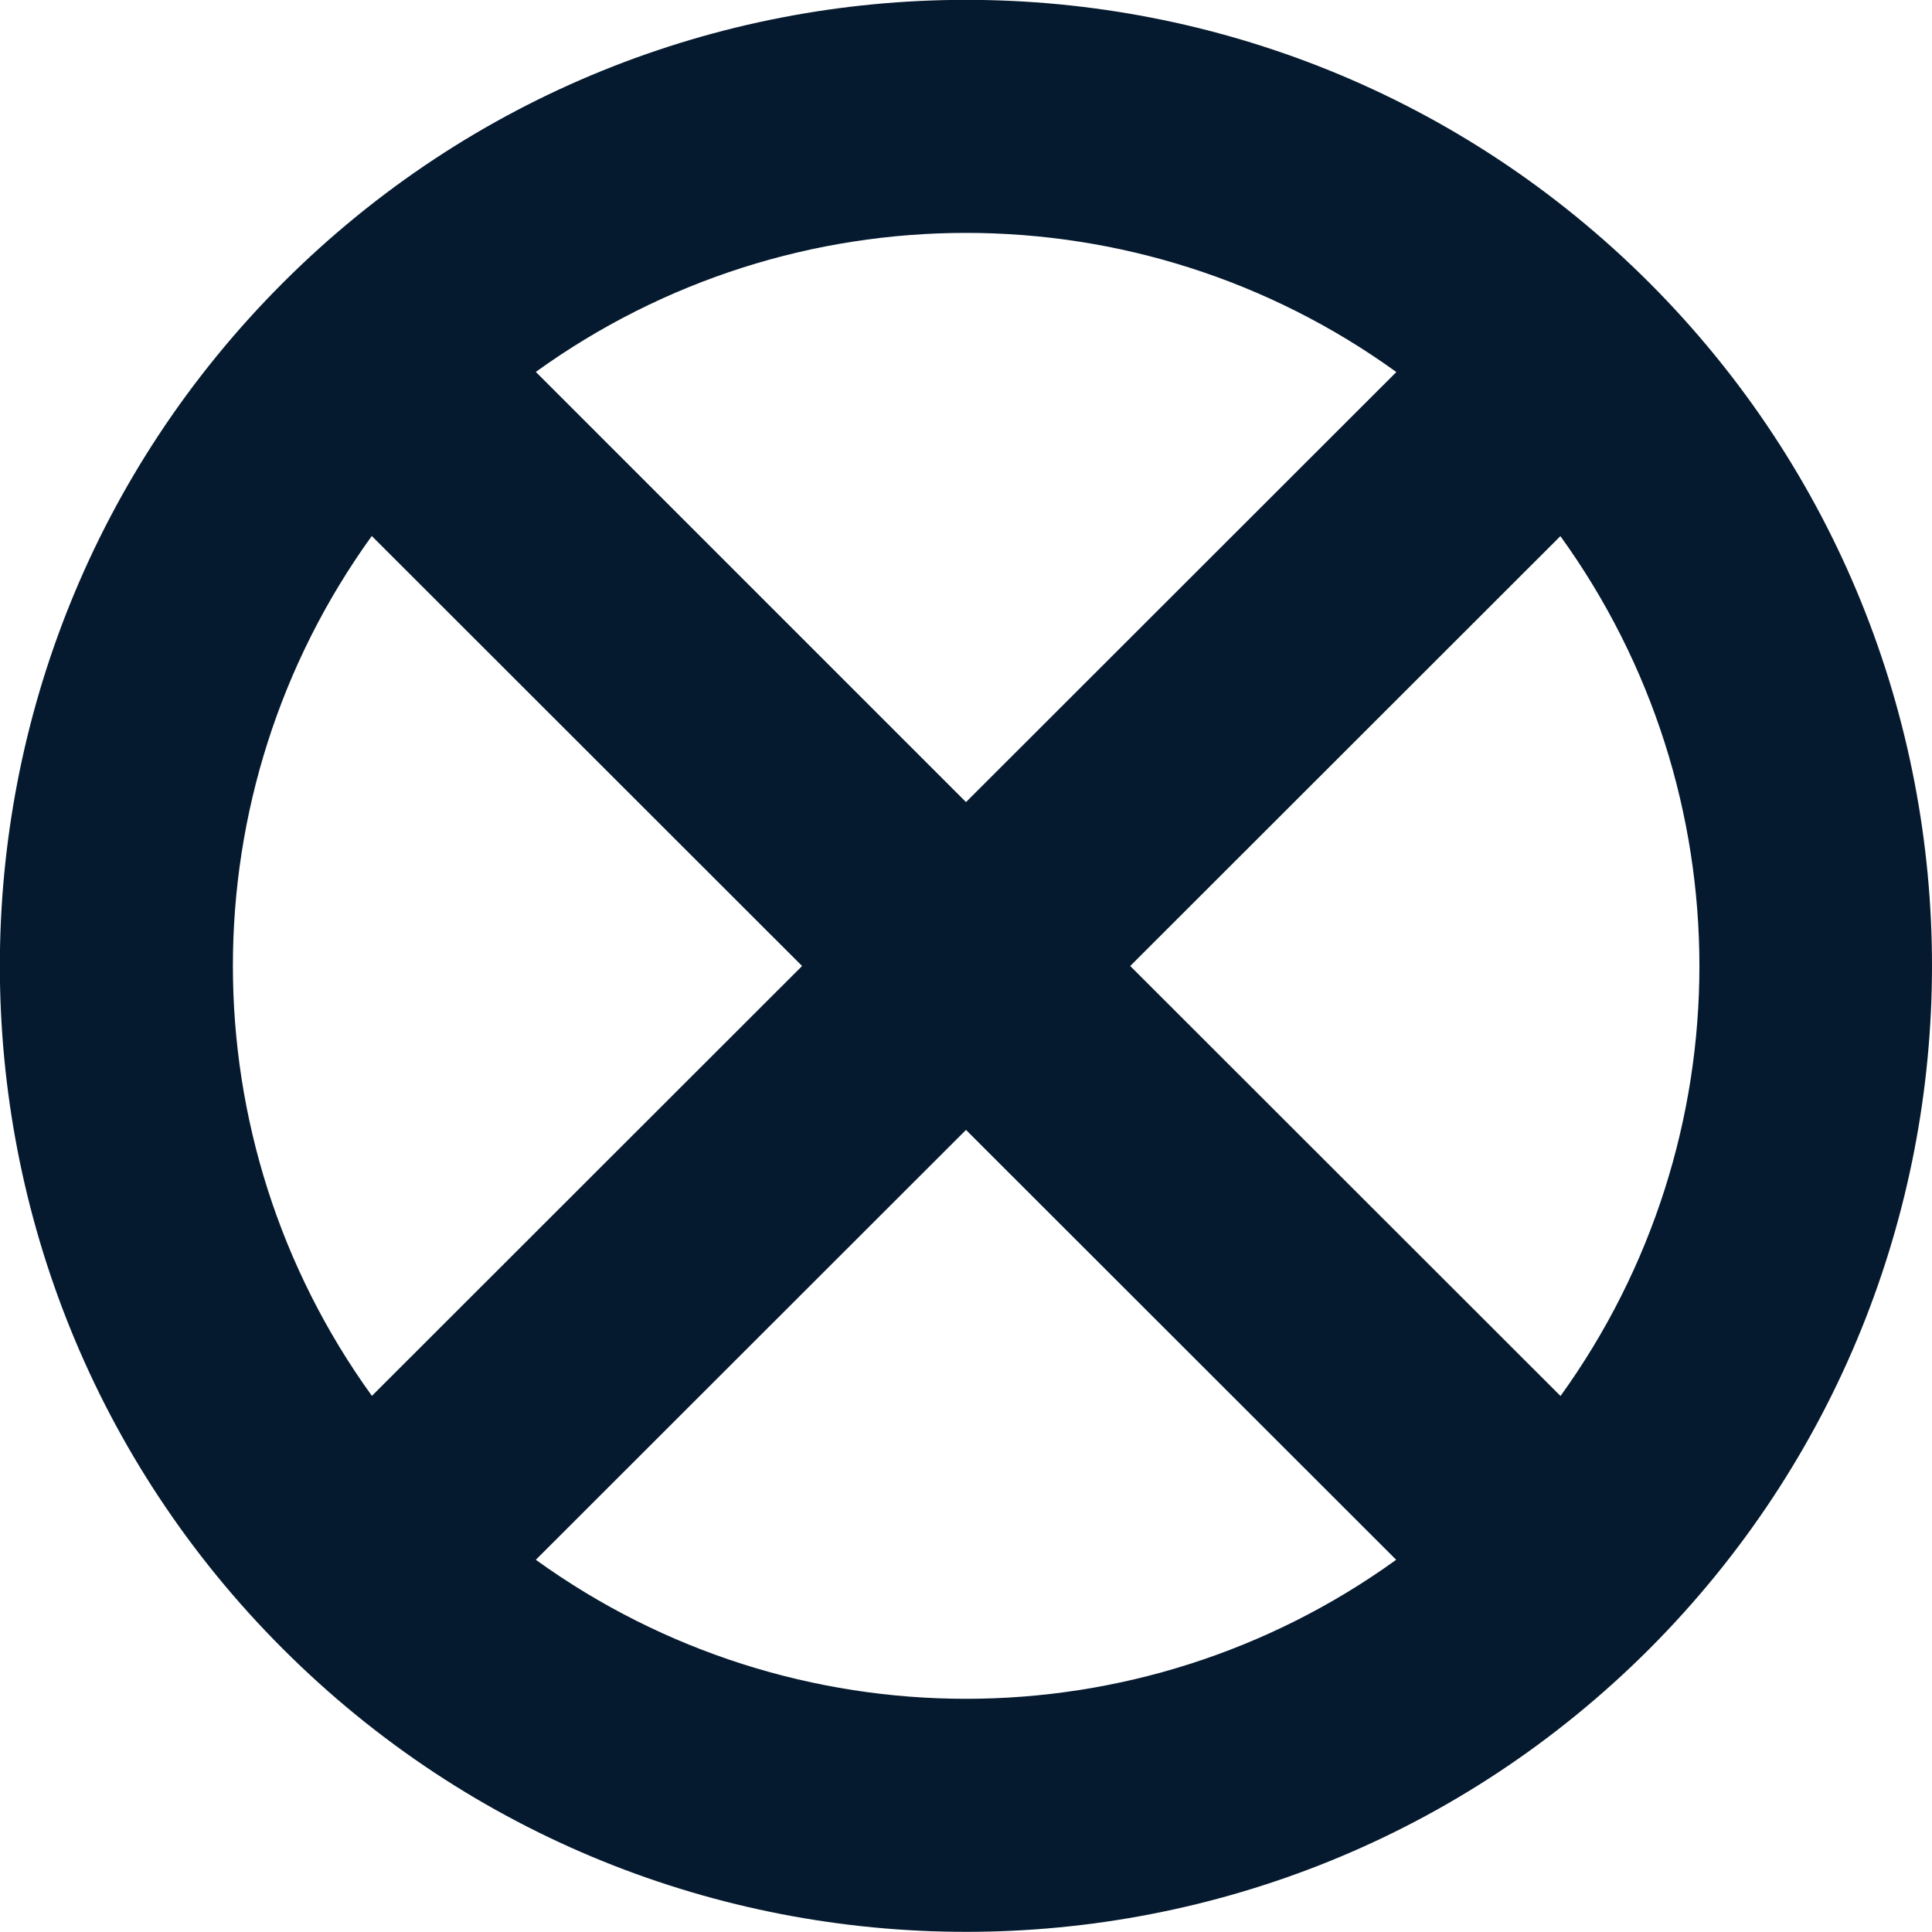 <?xml version="1.0" encoding="UTF-8"?>
<svg id="AC_icons" data-name="AC icons" xmlns="http://www.w3.org/2000/svg" viewBox="0 0 64 64">
  <defs>
    <style>
      .cls-1 {
        fill: #061a2f;
        stroke-width: 0px;
      }
    </style>
  </defs>
  <g id="Informational_icons" data-name="Informational icons">
    <g id="M">
      <g id="military-pillbox">
        <path id="World_war_II_pillbox_pillbox" data-name="World war II pillbox pillbox" class="cls-1" d="m54.64,9.37c-12.5-12.5-32.77-12.5-45.27,0-12.5,12.5-12.5,32.76,0,45.25,12.5,12.5,32.77,12.5,45.27,0,12.48-12.51,12.48-32.75,0-45.25m-2.95,36.87l-14.25-14.24,14.25-14.24c6.14,8.5,6.14,19.98,0,28.49m-5.44-33.92l-14.25,14.24-14.25-14.25c8.51-6.14,19.99-6.14,28.5,0m-33.93,5.44l14.25,14.24-14.25,14.24c-6.14-8.5-6.14-19.99,0-28.49m5.43,33.92l14.25-14.24,14.25,14.24c-8.51,6.14-19.99,6.14-28.5,0"/>
      </g>
    </g>
  </g>
</svg>